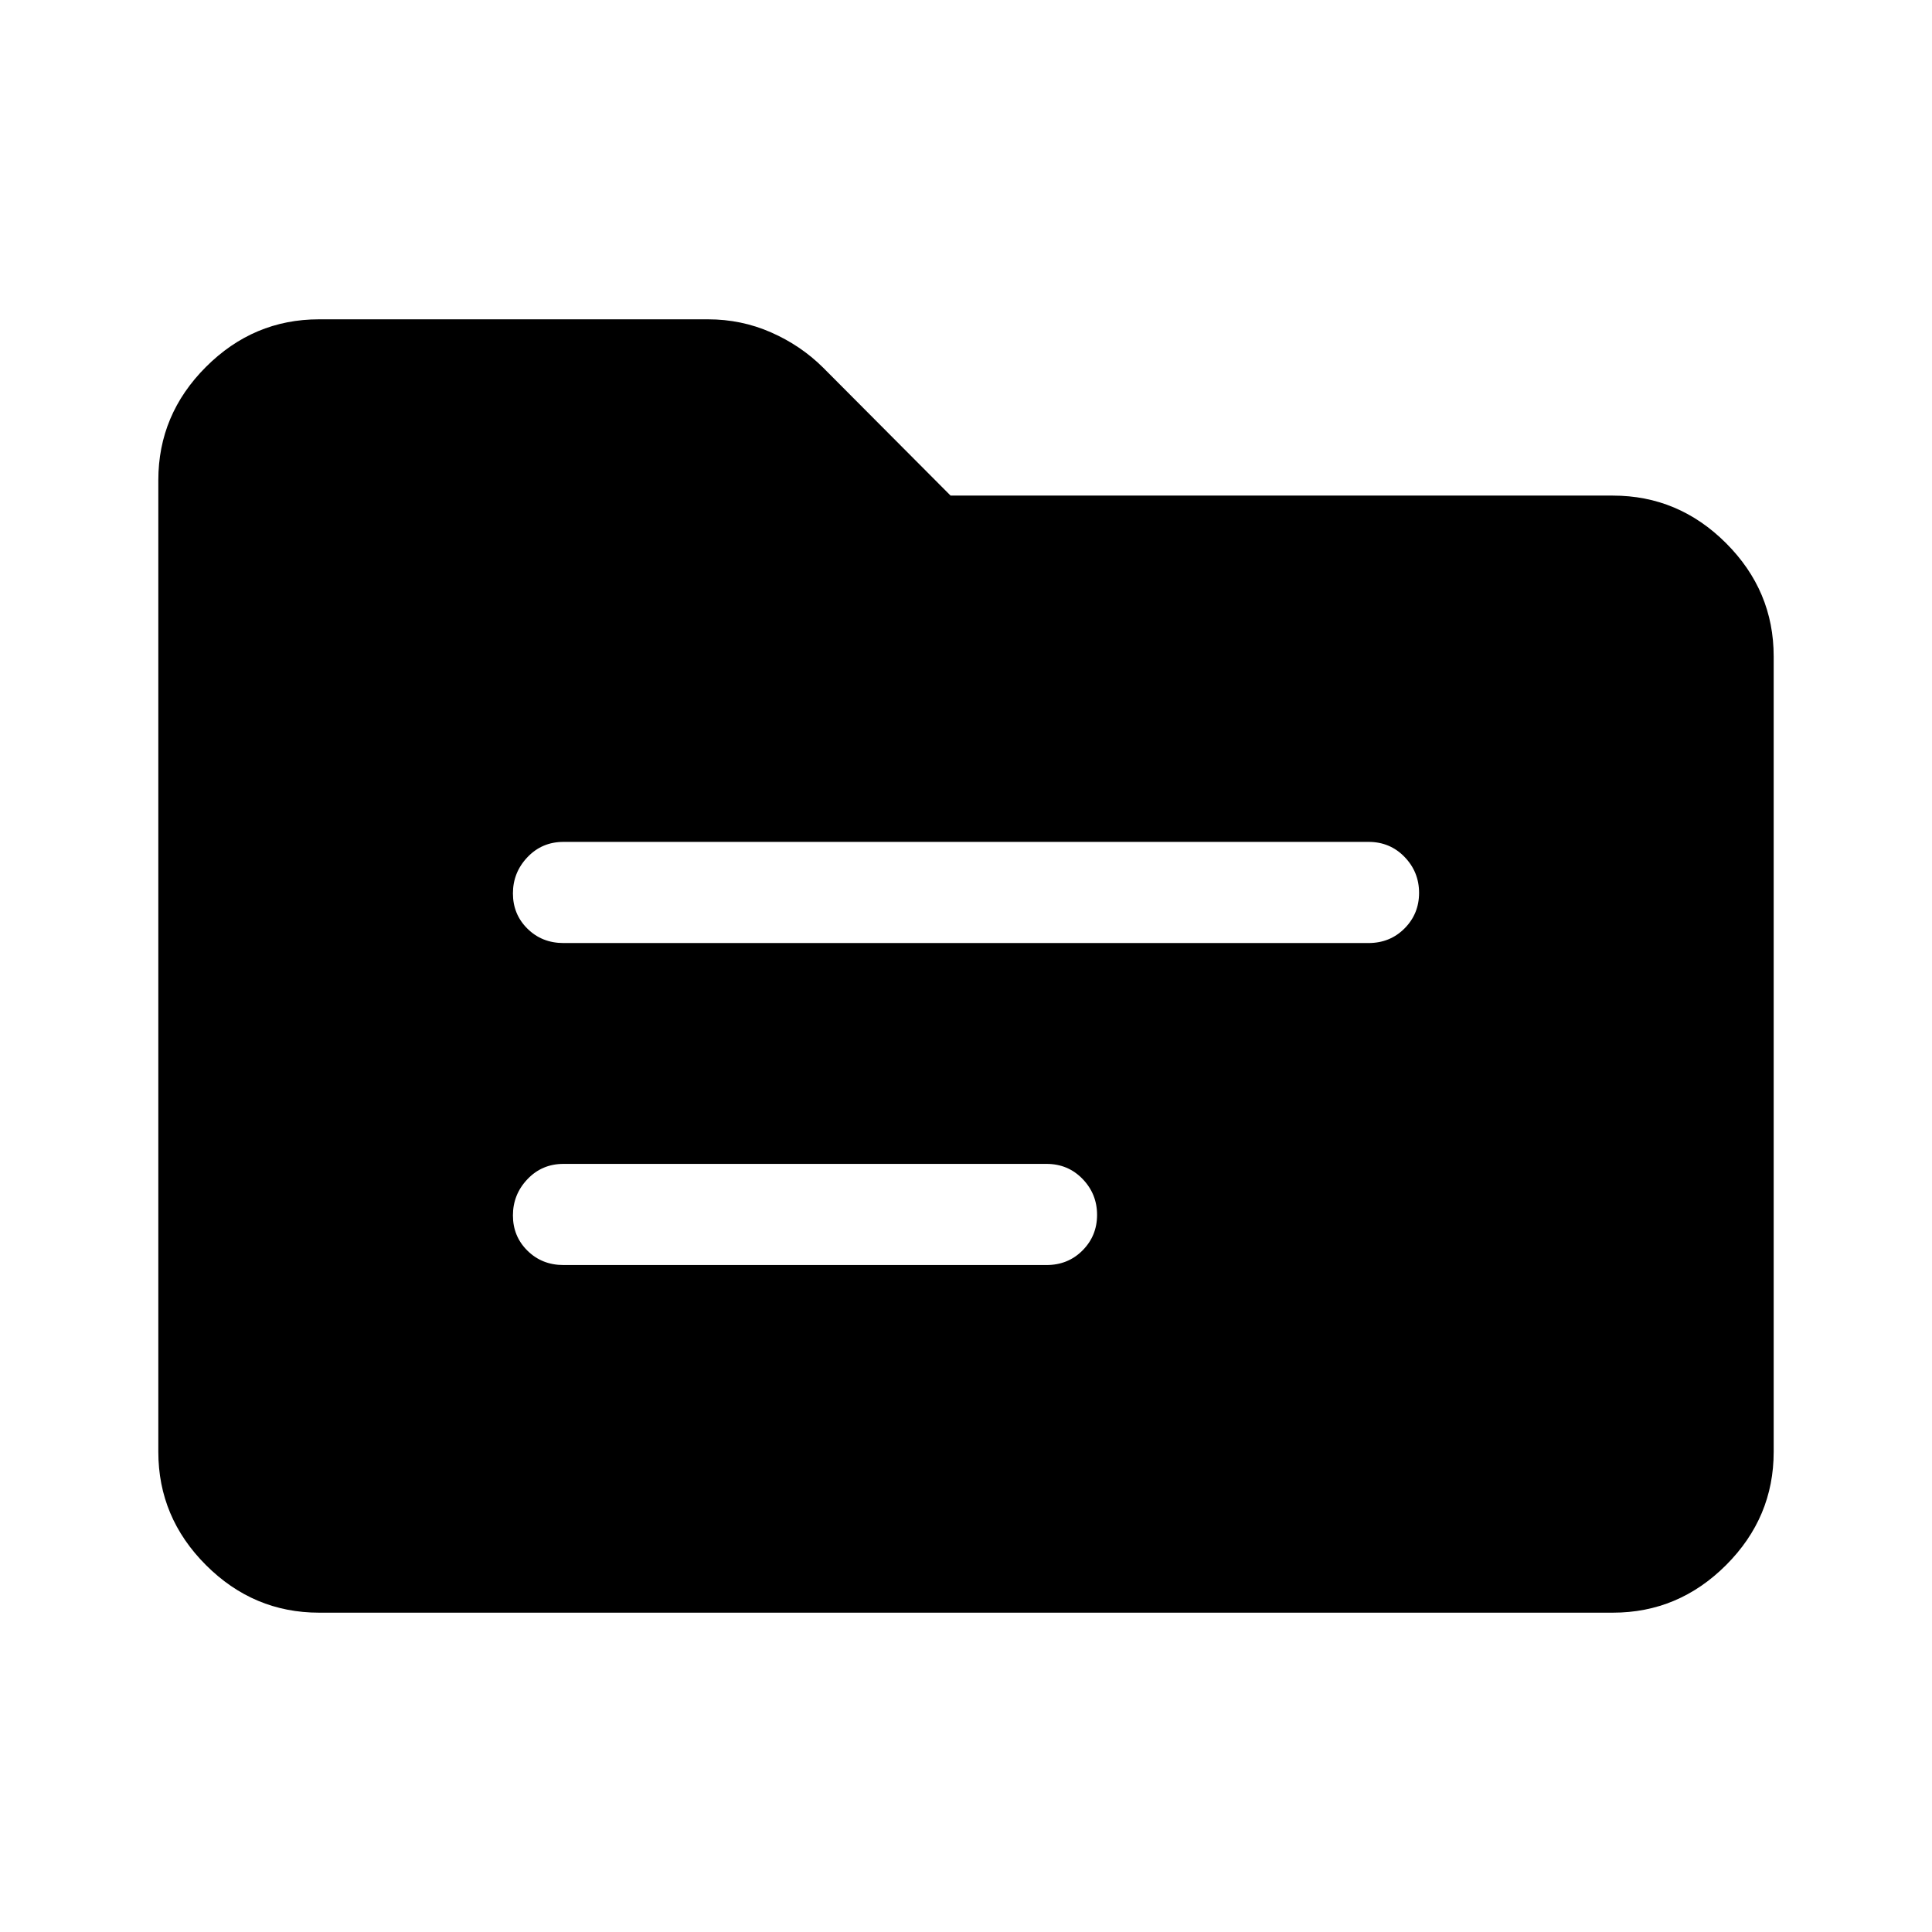 <svg xmlns="http://www.w3.org/2000/svg" height="40" viewBox="0 -960 960 960" width="40"><path d="M158.57-158.67q-32.58 0-56.24-23.65-23.66-23.66-23.66-56.25v-482.86q0-32.59 23.66-56.25 23.66-23.65 56.17-23.65h193.29q16.58 0 31.3 6.47 14.72 6.46 25.81 17.43l63.43 63.69h329.1q32.59 0 56.25 23.65 23.65 23.66 23.65 56.24v395.28q0 32.59-23.65 56.25-23.66 23.65-56.25 23.65H158.57ZM280-331.41h240q10.69 0 17.91-7.26 7.22-7.26 7.22-17.67 0-10.4-7.22-17.86-7.22-7.47-17.91-7.47H280q-10.69 0-17.91 7.6-7.22 7.59-7.22 18 0 10.4 7.22 17.53 7.22 7.13 17.91 7.13Zm0-160h400q10.69 0 17.91-7.26 7.22-7.26 7.22-17.67 0-10.4-7.22-17.86-7.22-7.47-17.91-7.47H280q-10.69 0-17.91 7.6-7.22 7.59-7.22 18 0 10.4 7.22 17.53 7.22 7.13 17.91 7.13Z"/></svg>